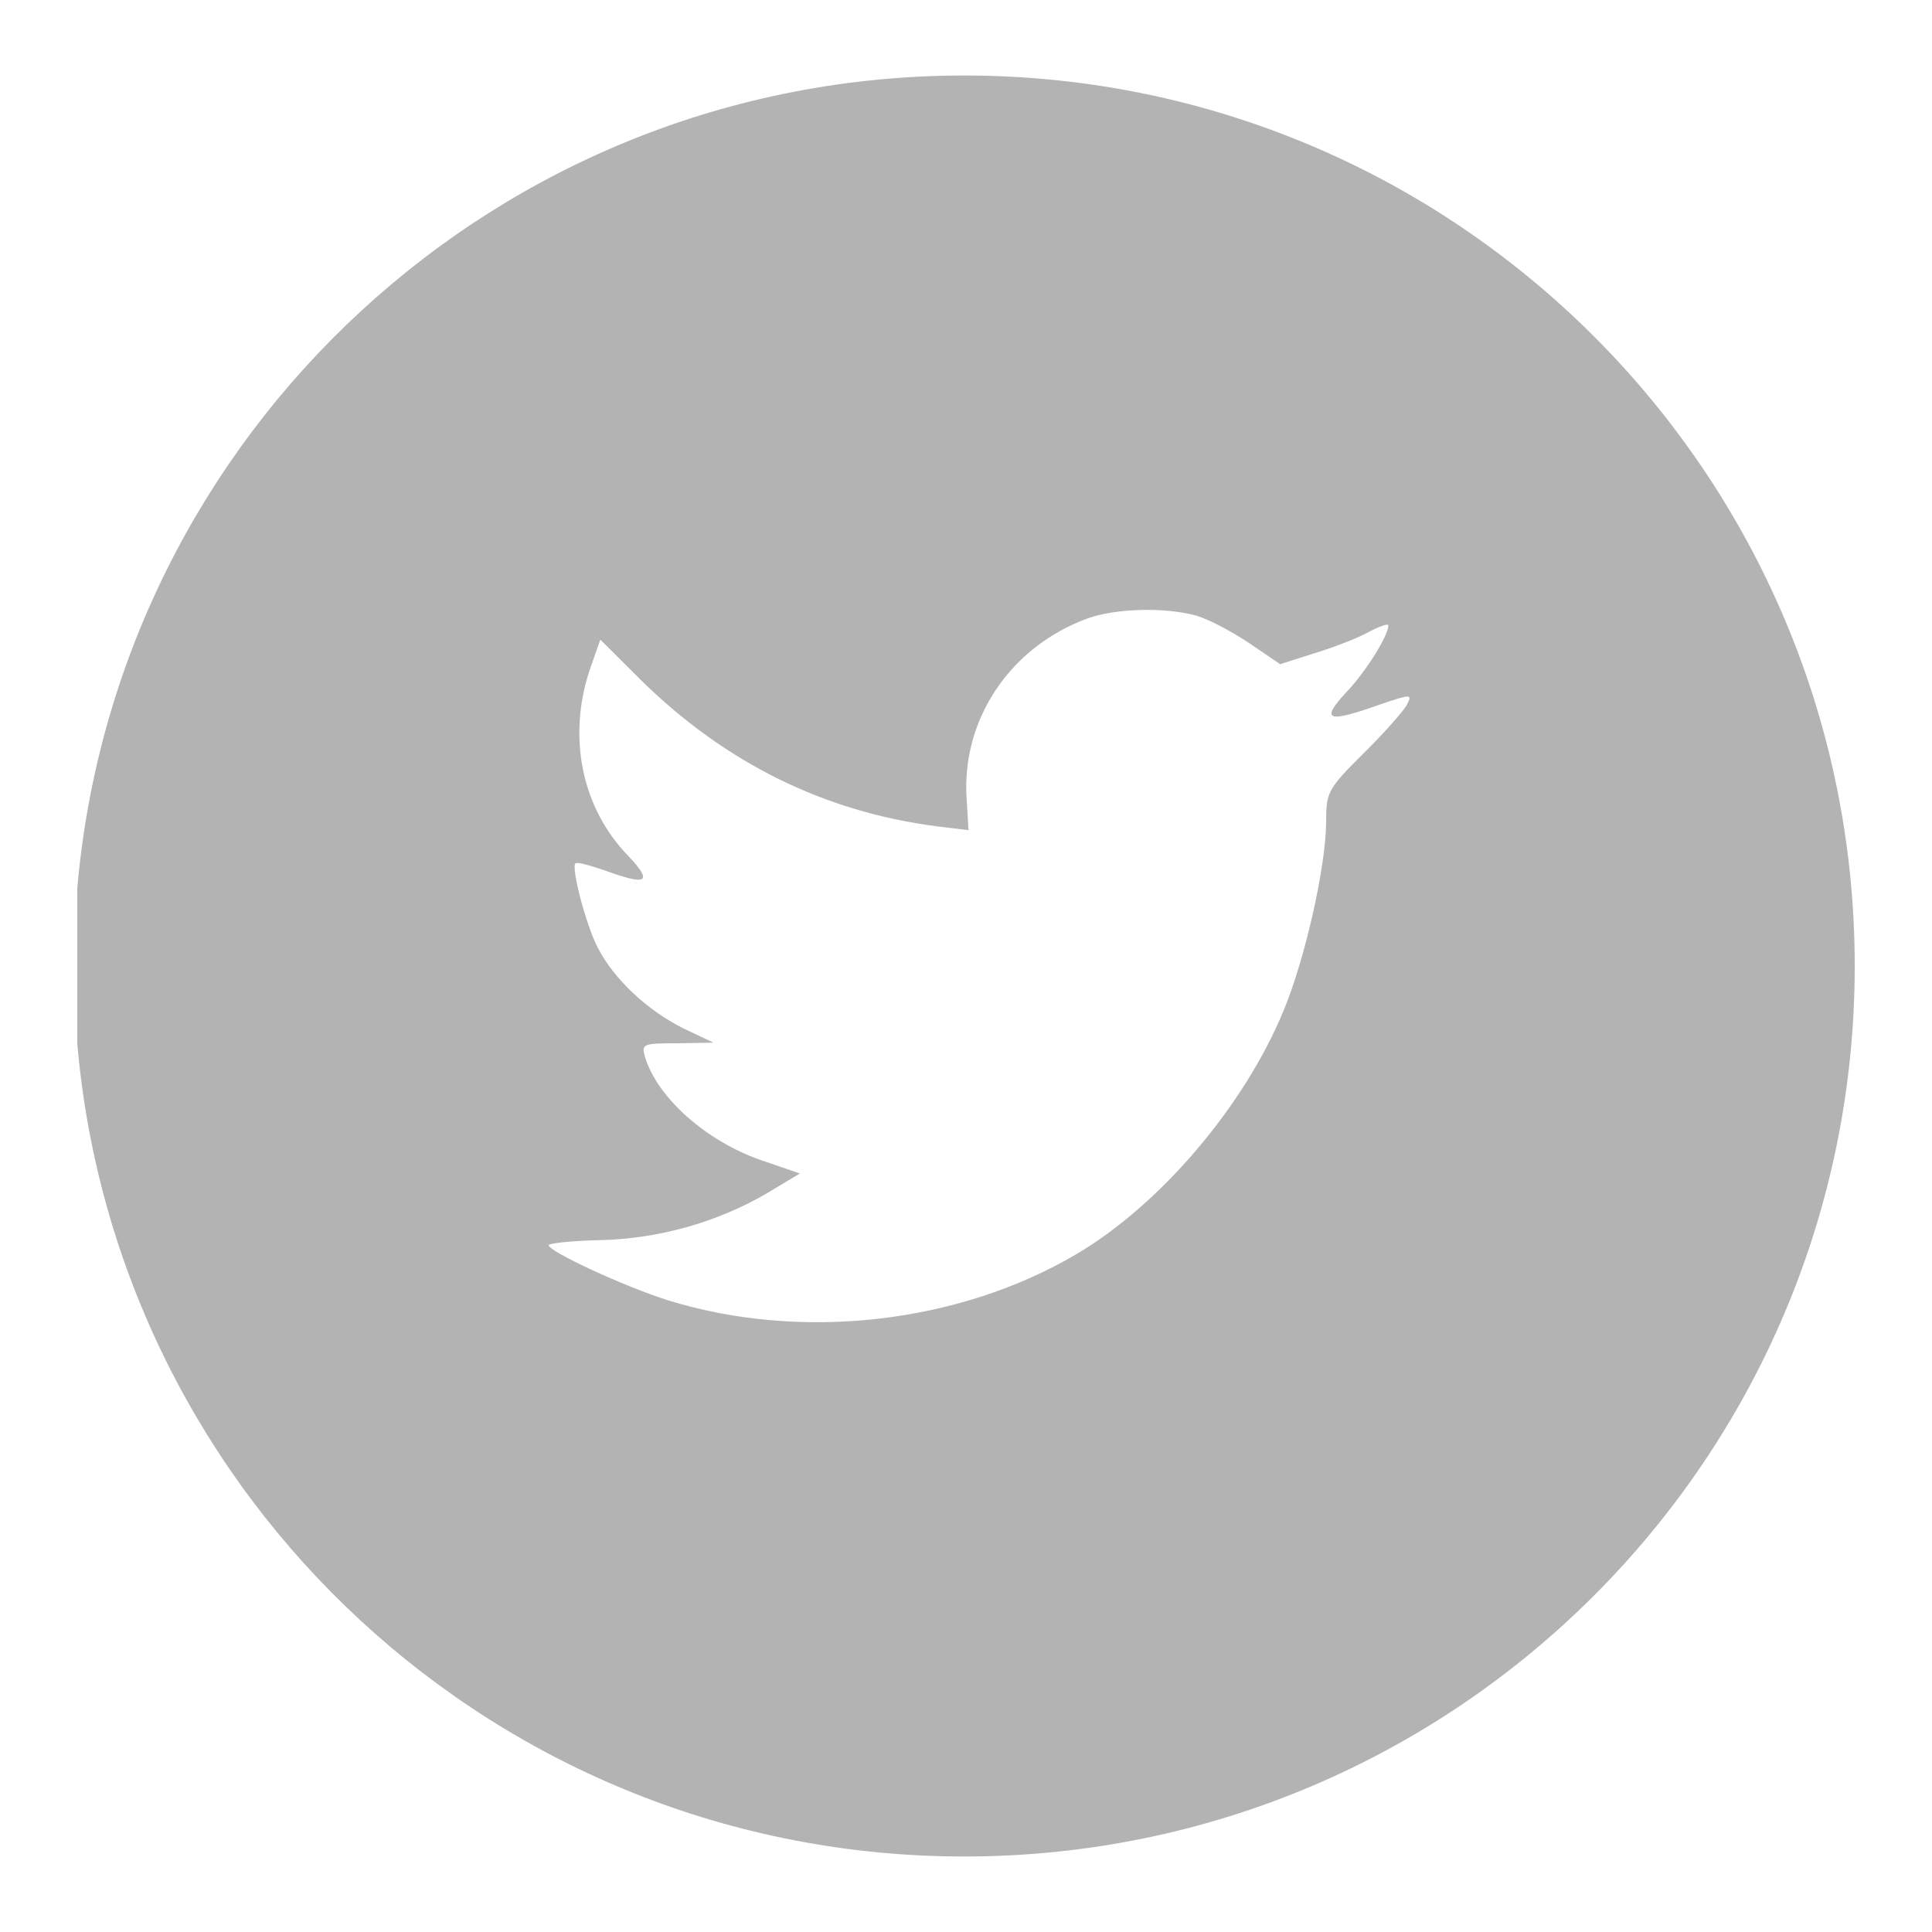 <?xml version="1.0" encoding="utf-8"?>
<!-- Generator: Adobe Illustrator 17.0.2, SVG Export Plug-In . SVG Version: 6.00 Build 0)  -->
<!DOCTYPE svg PUBLIC "-//W3C//DTD SVG 1.1//EN" "http://www.w3.org/Graphics/SVG/1.1/DTD/svg11.dtd">
<svg version="1.1" id="Layer_1" xmlns="http://www.w3.org/2000/svg" xmlns:xlink="http://www.w3.org/1999/xlink" x="0px" y="0px"
	 width="50px" height="50px" viewBox="0 0 50 50" style="enable-background:new 0 0 50 50;" xml:space="preserve">
<path style="fill-rule:evenodd;clip-rule:evenodd;fill:#B3B3B3;" d="M2,27.004c1.016,11.789,10.902,21.042,22.954,21.042
	C37.682,48.046,48,37.728,48,25C48,12.272,37.682,1.954,24.954,1.954C12.902,1.954,3.016,11.207,2,22.996V27.004z M19.704,30.027
	c-1.417-0.488-2.688-1.611-3.01-2.669c-0.097-0.342-0.064-0.358,0.837-0.358l0.934-0.016l-0.789-0.374
	c-0.934-0.472-1.787-1.269-2.205-2.083c-0.306-0.586-0.692-2.067-0.58-2.181c0.032-0.049,0.37,0.049,0.757,0.179
	c1.111,0.407,1.256,0.309,0.612-0.374c-1.207-1.237-1.578-3.076-0.998-4.817l0.274-0.781l1.062,1.058
	c2.173,2.132,4.733,3.401,7.662,3.776l0.805,0.098l-0.048-0.797c-0.145-2.067,1.127-3.955,3.139-4.687
	c0.74-0.26,1.996-0.293,2.817-0.065c0.322,0.098,0.934,0.423,1.368,0.716l0.789,0.537l0.869-0.277
	c0.483-0.146,1.127-0.391,1.417-0.553c0.274-0.146,0.515-0.228,0.515-0.179c0,0.277-0.596,1.221-1.095,1.741
	c-0.676,0.733-0.483,0.797,0.885,0.309c0.821-0.277,0.837-0.277,0.676,0.032c-0.097,0.163-0.596,0.732-1.127,1.253
	c-0.901,0.895-0.95,0.993-0.95,1.741c0,1.156-0.547,3.564-1.095,4.883c-1.014,2.473-3.187,5.029-5.36,6.314
	c-3.058,1.806-7.131,2.262-10.56,1.204c-1.143-0.358-3.107-1.269-3.107-1.432c0-0.049,0.596-0.114,1.32-0.13
	c1.513-0.032,3.026-0.456,4.314-1.204l0.869-0.521L19.704,30.027z"/>
</svg>
